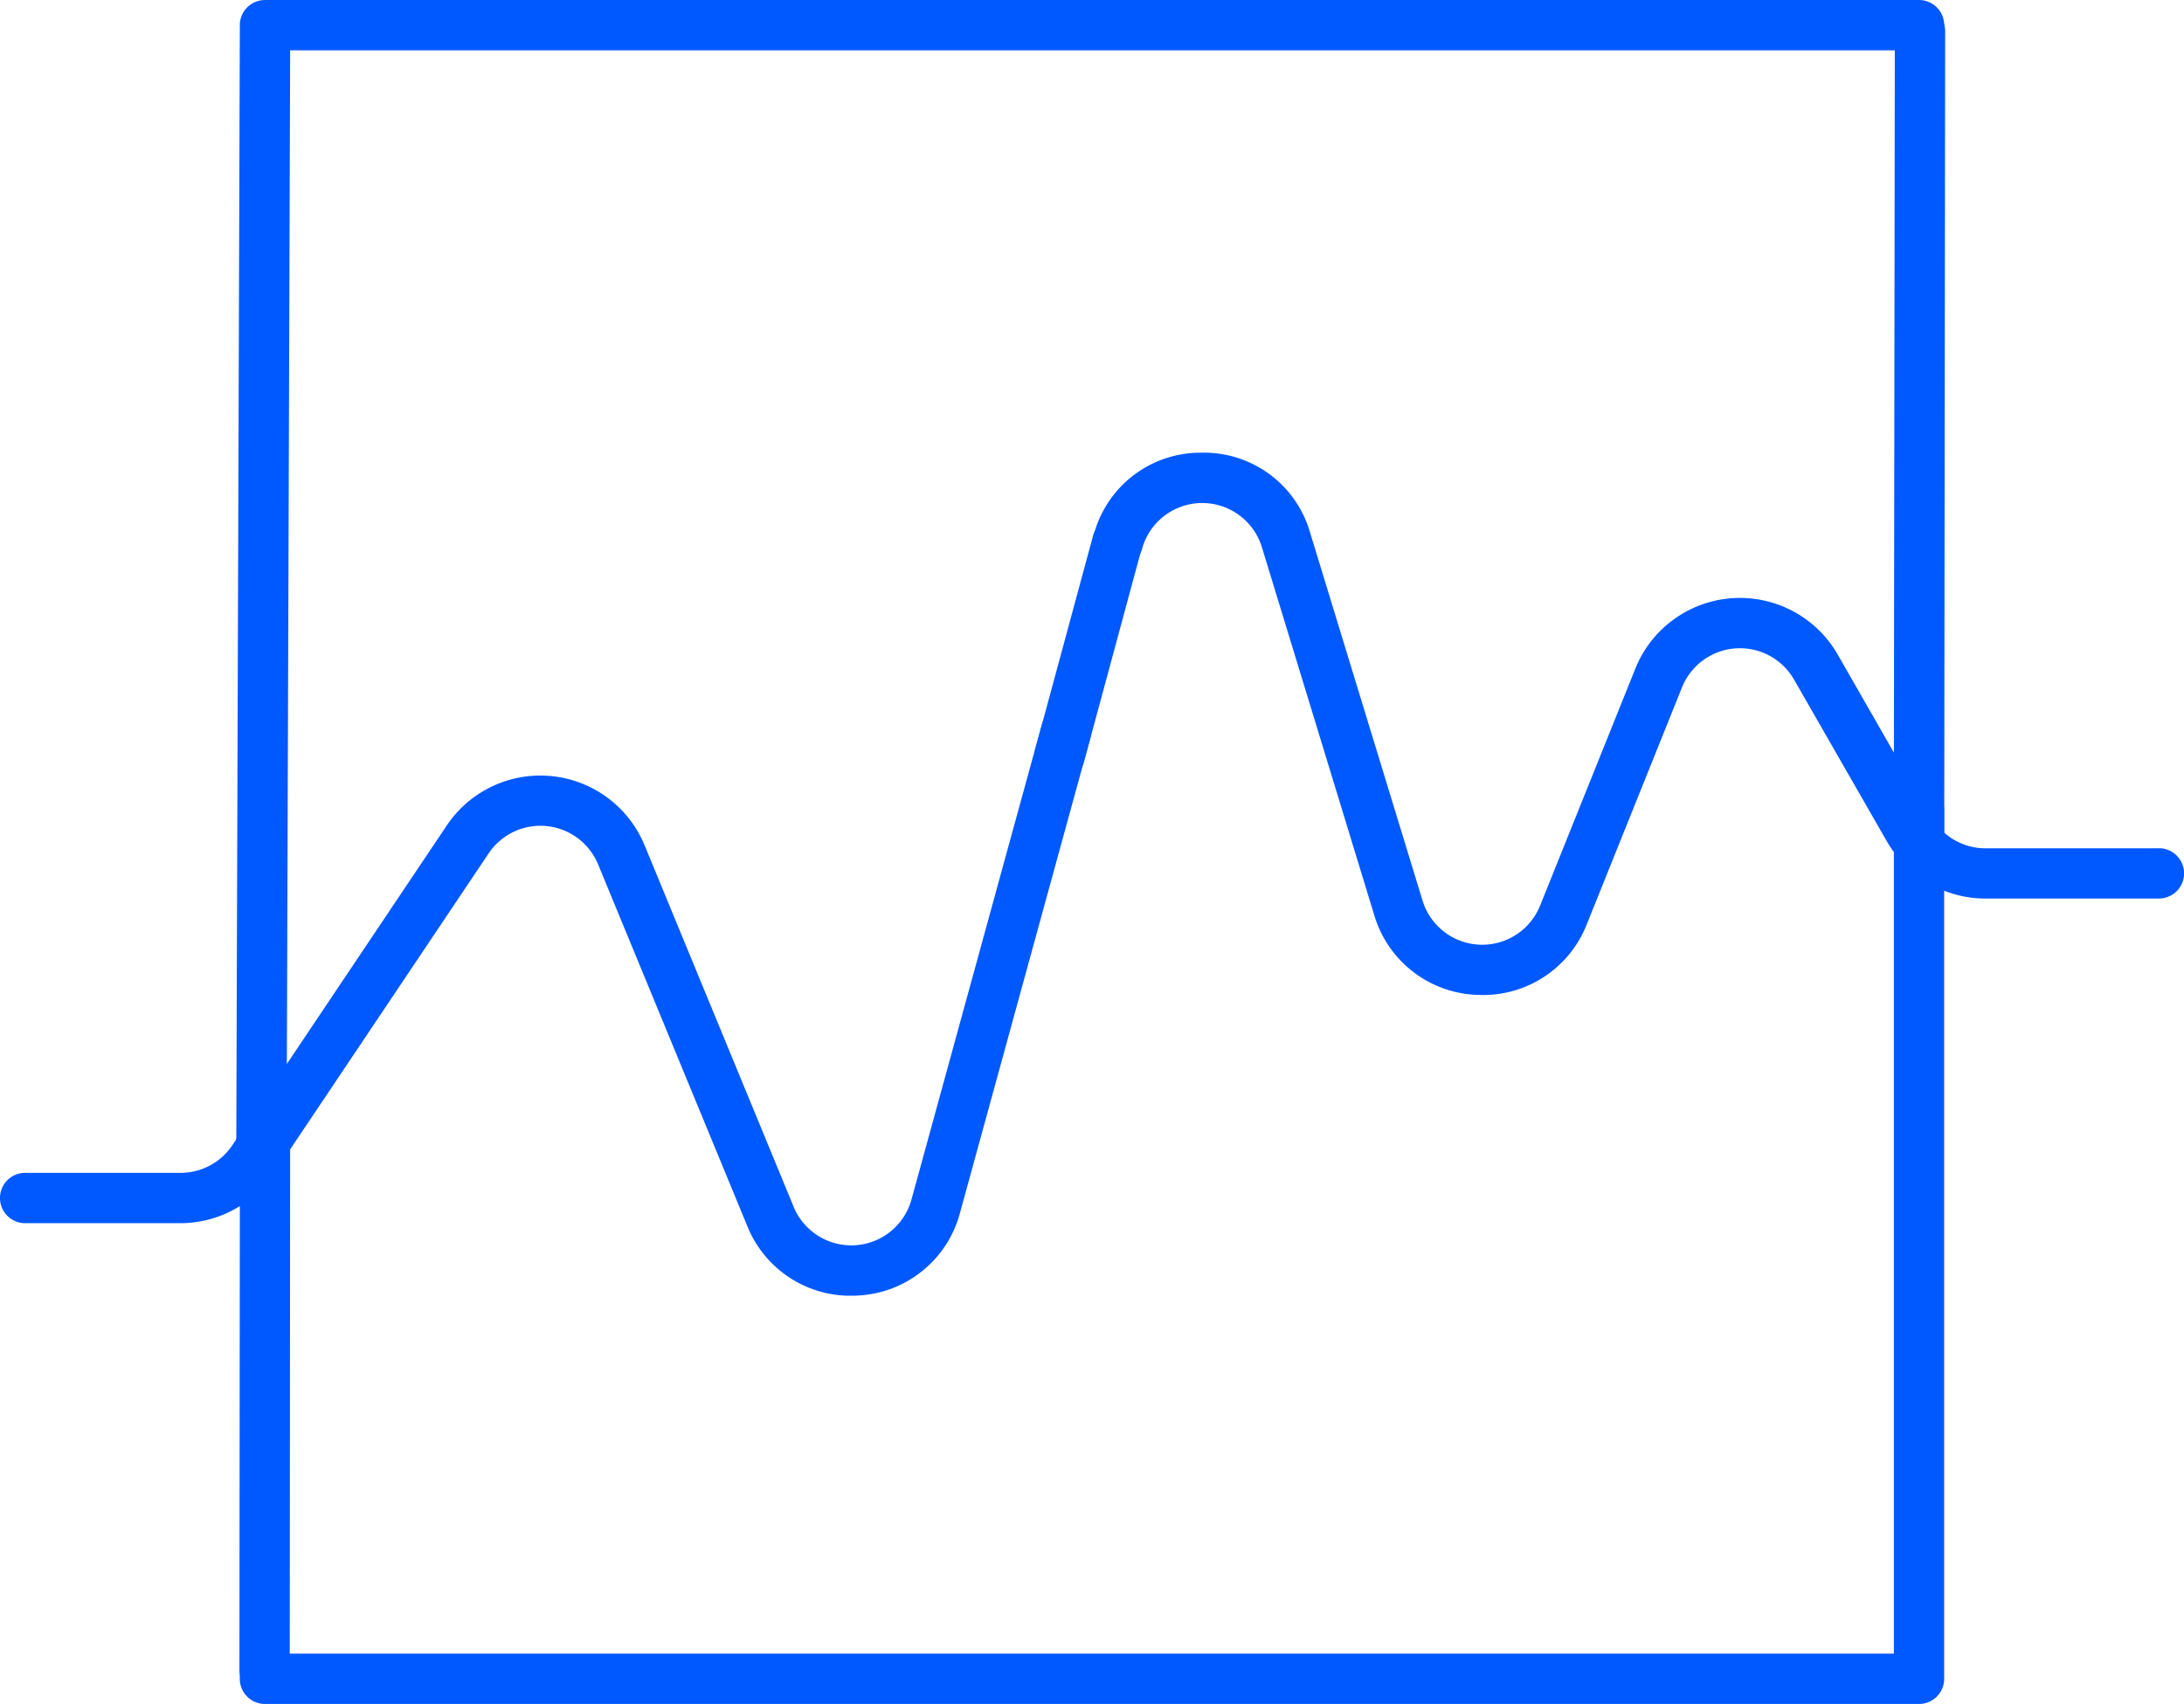 <svg id="analysis" xmlns="http://www.w3.org/2000/svg" width="103.154" height="80.5" viewBox="0 0 103.154 80.5">
  <path id="Caminho_11" data-name="Caminho 11" d="M22.683,78.951a1.188,1.188,0,0,0,1.188-1.188l.174-53.721H100.98a1.188,1.188,0,0,0,0-2.377H22.857a1.188,1.188,0,0,0-1.188,1.188l-.174,54.907a1.188,1.188,0,0,0,1.188,1.191Z" transform="translate(-10.341 -21.664)" fill="#0058ff"/>
  <path id="Caminho_12" data-name="Caminho 12" d="M21.058,102.326a1.188,1.188,0,0,0,2.377,0l.018-24.634L32.827,63.71A2.947,2.947,0,0,1,38,64.227l7.045,17.084a5.247,5.247,0,0,0,4.9,3.294c.115,0,.23,0,.346-.011a5.256,5.256,0,0,0,4.8-3.9l6.159-22.448a1.188,1.188,0,1,0-2.291-.629L52.8,80.062a2.947,2.947,0,0,1-5.564.343L40.193,63.321a5.324,5.324,0,0,0-9.34-.935L20.724,77.495A2.947,2.947,0,0,1,18.278,78.8h-7.34a1.188,1.188,0,0,0,0,2.377h7.34a5.306,5.306,0,0,0,2.8-.806Z" transform="translate(-9.75 -23.391)" fill="#0058ff"/>
  <path id="Caminho_13" data-name="Caminho 13" d="M100.976,61.289a1.188,1.188,0,0,0-1.188,1.188v39.853H22.852a1.188,1.188,0,0,0,0,2.377h78.123a1.188,1.188,0,0,0,1.188-1.188V62.478A1.188,1.188,0,0,0,100.976,61.289Z" transform="translate(-10.337 -24.207)" fill="#0058ff"/>
  <path id="Caminho_14" data-name="Caminho 14" d="M61.283,58.646a1.189,1.189,0,0,0,2.293.627L66.29,49.236A1.188,1.188,0,1,0,64,48.608Z" transform="translate(-12.388 -23.243)" fill="#0058ff"/>
  <path id="Caminho_15" data-name="Caminho 15" d="M114.39,62.107h-8.217a2.938,2.938,0,0,1-1.92-.74l.044-37.857a1.188,1.188,0,1,0-2.377,0l-.044,34.076-2.654-4.634a5.324,5.324,0,0,0-9.558.666l-4.5,11.2a2.947,2.947,0,0,1-5.55-.238L74.3,47.184a5.213,5.213,0,0,0-5.083-3.768h-.086a5.216,5.216,0,0,0-5.056,3.912,1.188,1.188,0,1,0,2.291.629,2.947,2.947,0,0,1,5.658-.081l5.312,17.4A5.263,5.263,0,0,0,82.2,69.031c.08,0,.16.006.239.006A5.259,5.259,0,0,0,87.369,65.7l4.5-11.2a2.947,2.947,0,0,1,5.289-.367l4.4,7.67a5.285,5.285,0,0,0,.666.9l.006.006a5.329,5.329,0,0,0,3.947,1.77h8.216a1.188,1.188,0,0,0,0-2.377Z" transform="translate(-12.424 -22.03)" fill="#0058ff"/>
</svg>
